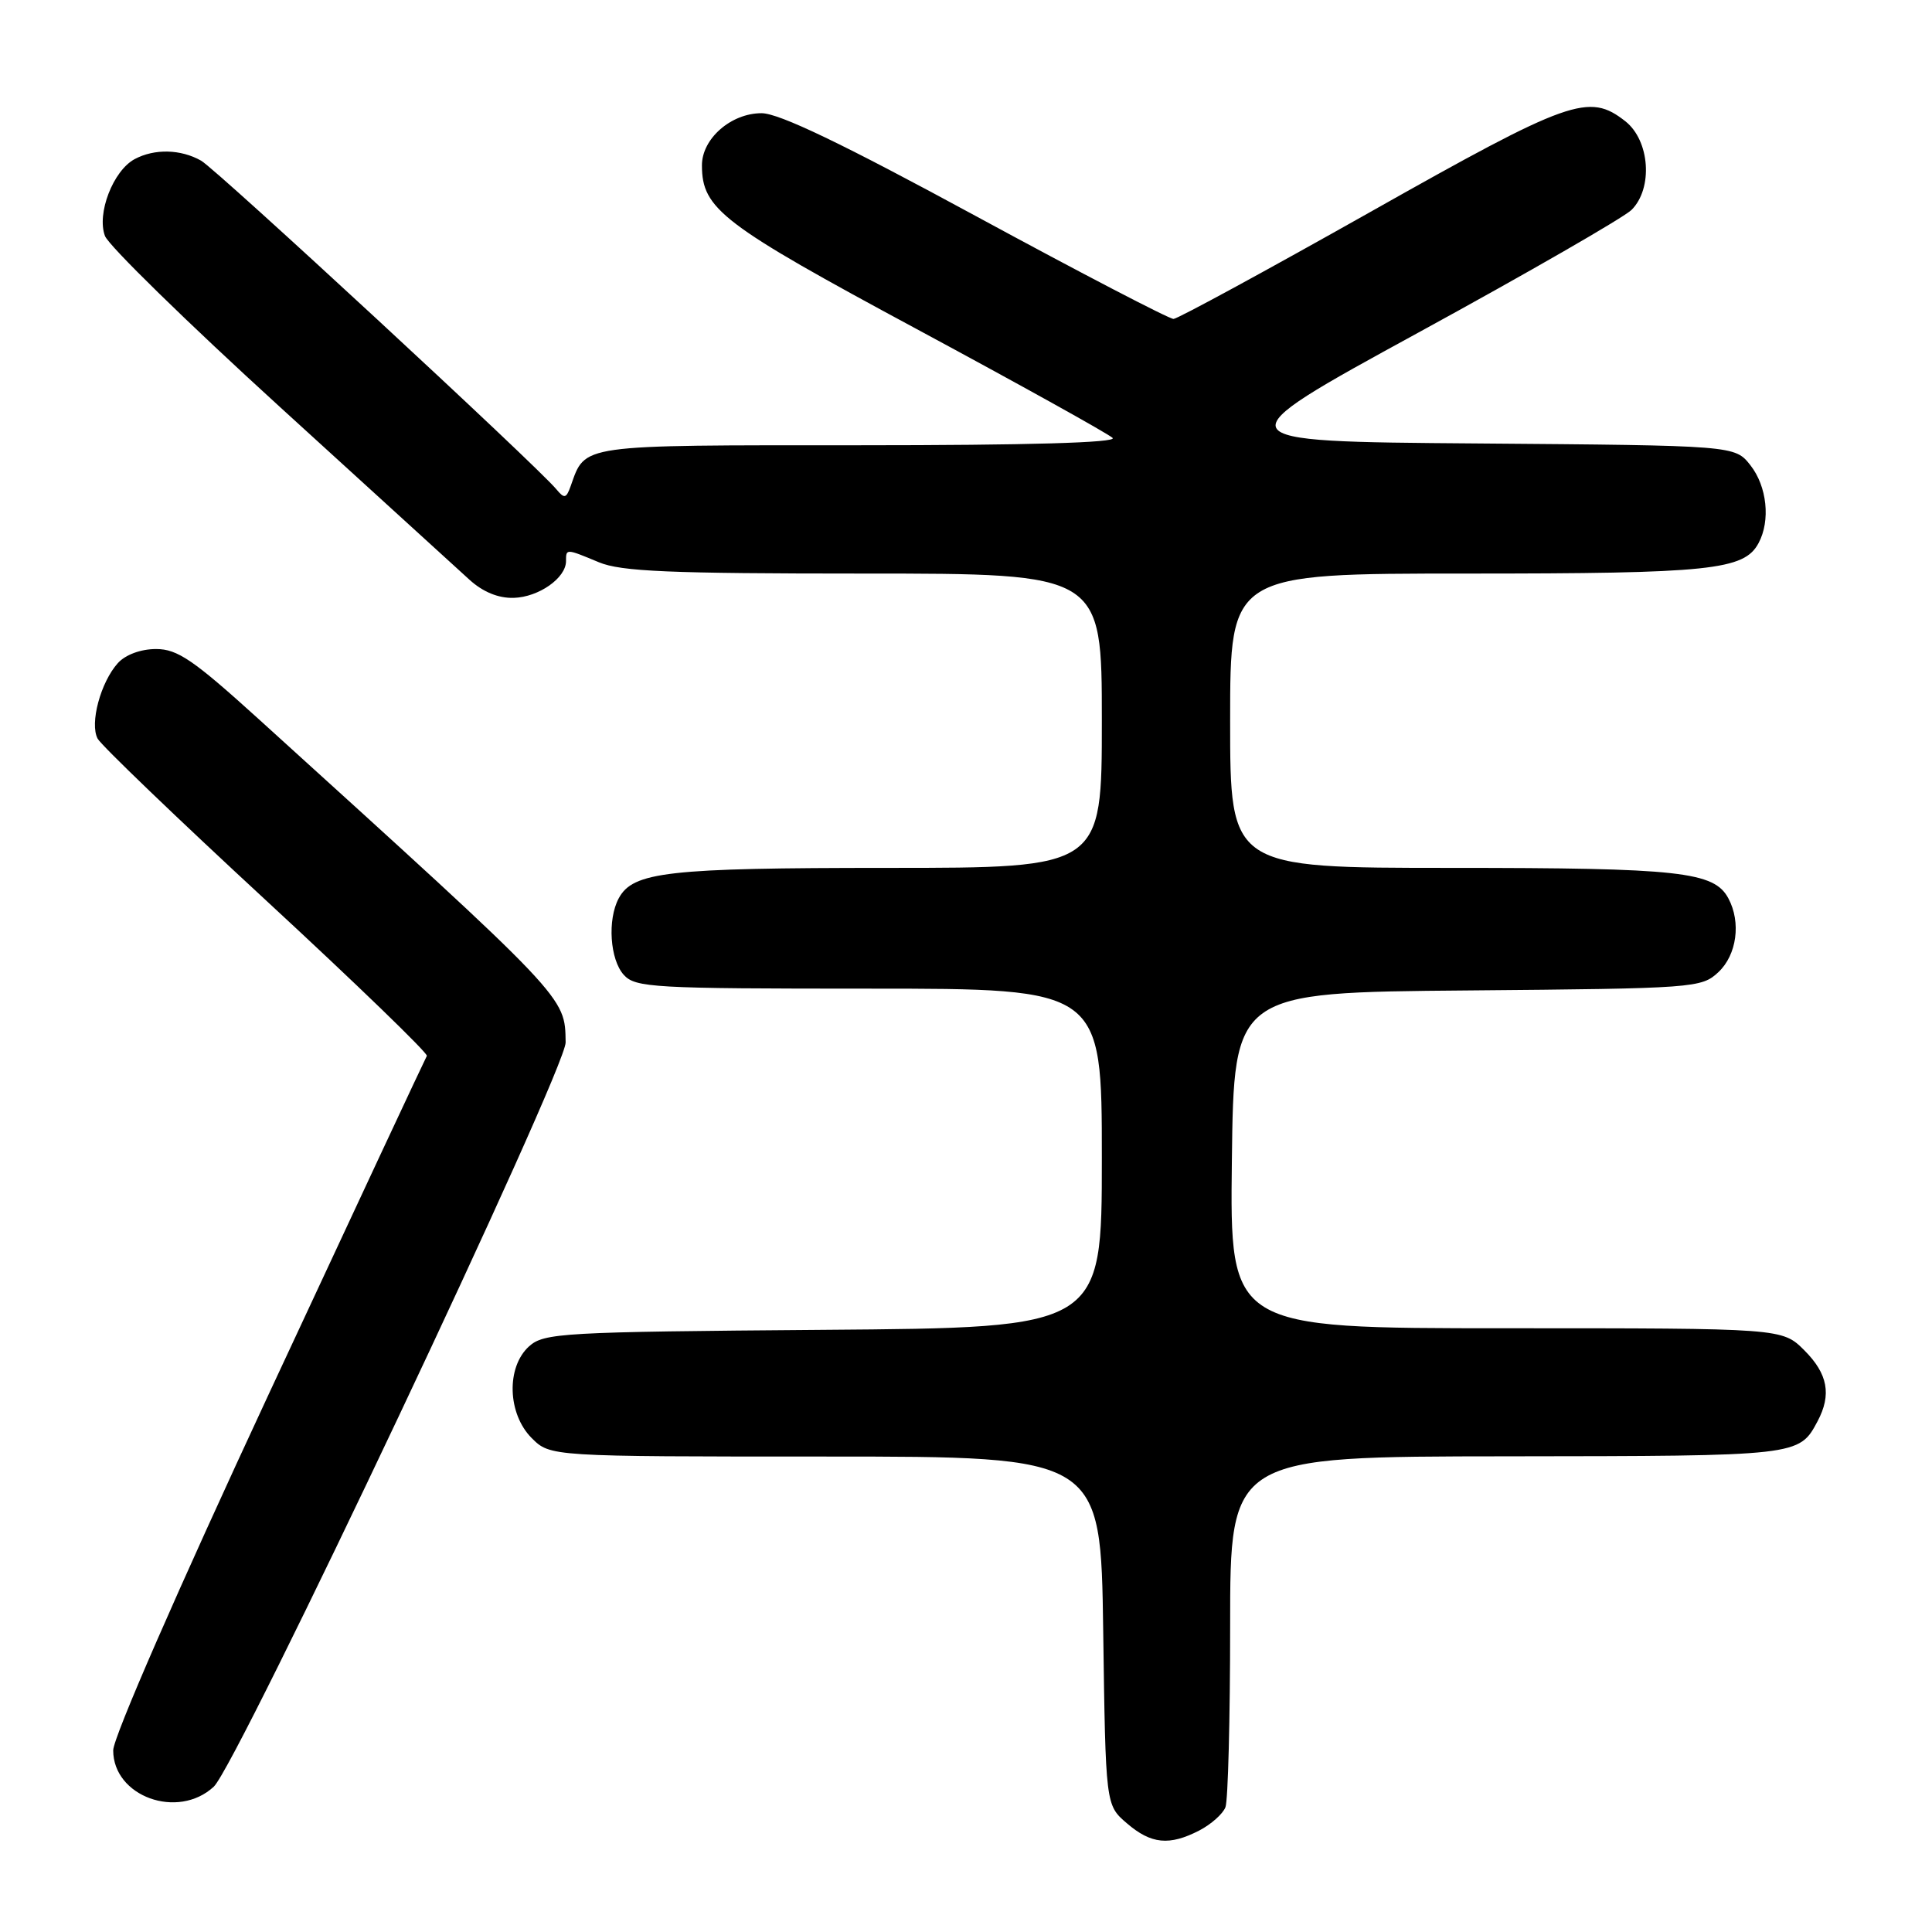 <?xml version="1.0" encoding="UTF-8" standalone="no"?>
<!DOCTYPE svg PUBLIC "-//W3C//DTD SVG 1.1//EN" "http://www.w3.org/Graphics/SVG/1.1/DTD/svg11.dtd" >
<svg xmlns="http://www.w3.org/2000/svg" xmlns:xlink="http://www.w3.org/1999/xlink" version="1.1" viewBox="0 0 256 256">
 <g >
 <path fill="currentColor"
d=" M 158.93 242.54 C 160.48 241.73 162.04 240.35 162.38 239.46 C 162.72 238.56 163.00 227.75 163.00 215.42 C 163.00 193.00 163.00 193.00 199.75 192.97 C 238.43 192.93 238.37 192.94 240.84 188.32 C 242.71 184.79 242.20 182.04 239.08 178.92 C 236.15 176.00 236.15 176.00 199.56 176.00 C 162.96 176.00 162.96 176.00 163.23 153.75 C 163.50 131.50 163.50 131.50 194.45 131.24 C 224.61 130.98 225.46 130.91 227.70 128.81 C 230.14 126.52 230.72 122.21 229.02 119.04 C 227.13 115.50 222.61 115.00 192.35 115.00 C 163.00 115.00 163.00 115.00 163.00 95.50 C 163.00 76.00 163.00 76.00 194.35 76.00 C 226.66 76.00 231.11 75.54 233.02 71.96 C 234.62 68.98 234.14 64.45 231.94 61.65 C 229.88 59.03 229.88 59.03 195.71 58.76 C 161.54 58.50 161.54 58.50 187.96 44.06 C 202.49 36.12 215.20 28.80 216.19 27.81 C 219.06 24.94 218.61 18.63 215.37 16.07 C 210.53 12.27 208.06 13.15 181.50 28.13 C 167.75 35.88 156.05 42.24 155.50 42.26 C 154.95 42.28 143.18 36.16 129.34 28.65 C 111.58 19.01 103.22 15.00 100.91 15.00 C 96.86 15.00 93.00 18.38 93.01 21.92 C 93.02 27.70 95.66 29.71 121.48 43.61 C 135.22 51.01 146.90 57.50 147.43 58.03 C 148.06 58.66 136.19 59.00 113.85 59.00 C 76.44 59.00 77.61 58.83 75.62 64.40 C 75.03 66.06 74.78 66.11 73.72 64.83 C 71.15 61.72 28.69 22.44 26.65 21.29 C 23.95 19.76 20.47 19.68 17.85 21.08 C 14.99 22.61 12.79 28.31 13.91 31.27 C 14.41 32.57 24.87 42.79 37.15 53.98 C 49.44 65.18 60.72 75.46 62.21 76.82 C 63.98 78.43 66.03 79.28 68.07 79.22 C 71.39 79.12 75.00 76.59 75.00 74.35 C 75.00 72.68 74.98 72.68 79.35 74.50 C 82.28 75.73 88.70 76.00 114.47 76.00 C 146.00 76.00 146.00 76.00 146.00 95.50 C 146.00 115.00 146.00 115.00 117.65 115.00 C 88.42 115.00 83.86 115.52 81.98 119.04 C 80.47 121.86 80.82 127.14 82.65 129.17 C 84.19 130.87 86.54 131.00 115.15 131.00 C 146.00 131.00 146.00 131.00 146.00 153.46 C 146.00 175.93 146.00 175.93 109.10 176.21 C 74.45 176.48 72.08 176.62 70.10 178.40 C 67.06 181.16 67.24 187.33 70.45 190.55 C 72.91 193.00 72.91 193.00 109.39 193.00 C 145.86 193.00 145.86 193.00 146.18 216.09 C 146.50 239.18 146.50 239.18 149.31 241.59 C 152.53 244.36 154.94 244.60 158.93 242.54 Z  M 28.32 236.75 C 31.42 233.89 75.02 141.67 74.95 138.12 C 74.85 132.01 75.39 132.58 34.24 95.25 C 25.62 87.44 23.52 86.00 20.68 86.00 C 18.66 86.00 16.63 86.75 15.62 87.86 C 13.33 90.40 11.86 95.87 12.94 97.88 C 13.42 98.77 23.51 108.46 35.36 119.41 C 47.22 130.37 56.75 139.59 56.56 139.91 C 56.36 140.24 46.93 160.41 35.60 184.75 C 23.57 210.60 15.00 230.22 15.00 231.93 C 15.00 238.05 23.56 241.15 28.32 236.75 Z "/>
</g>
</svg>